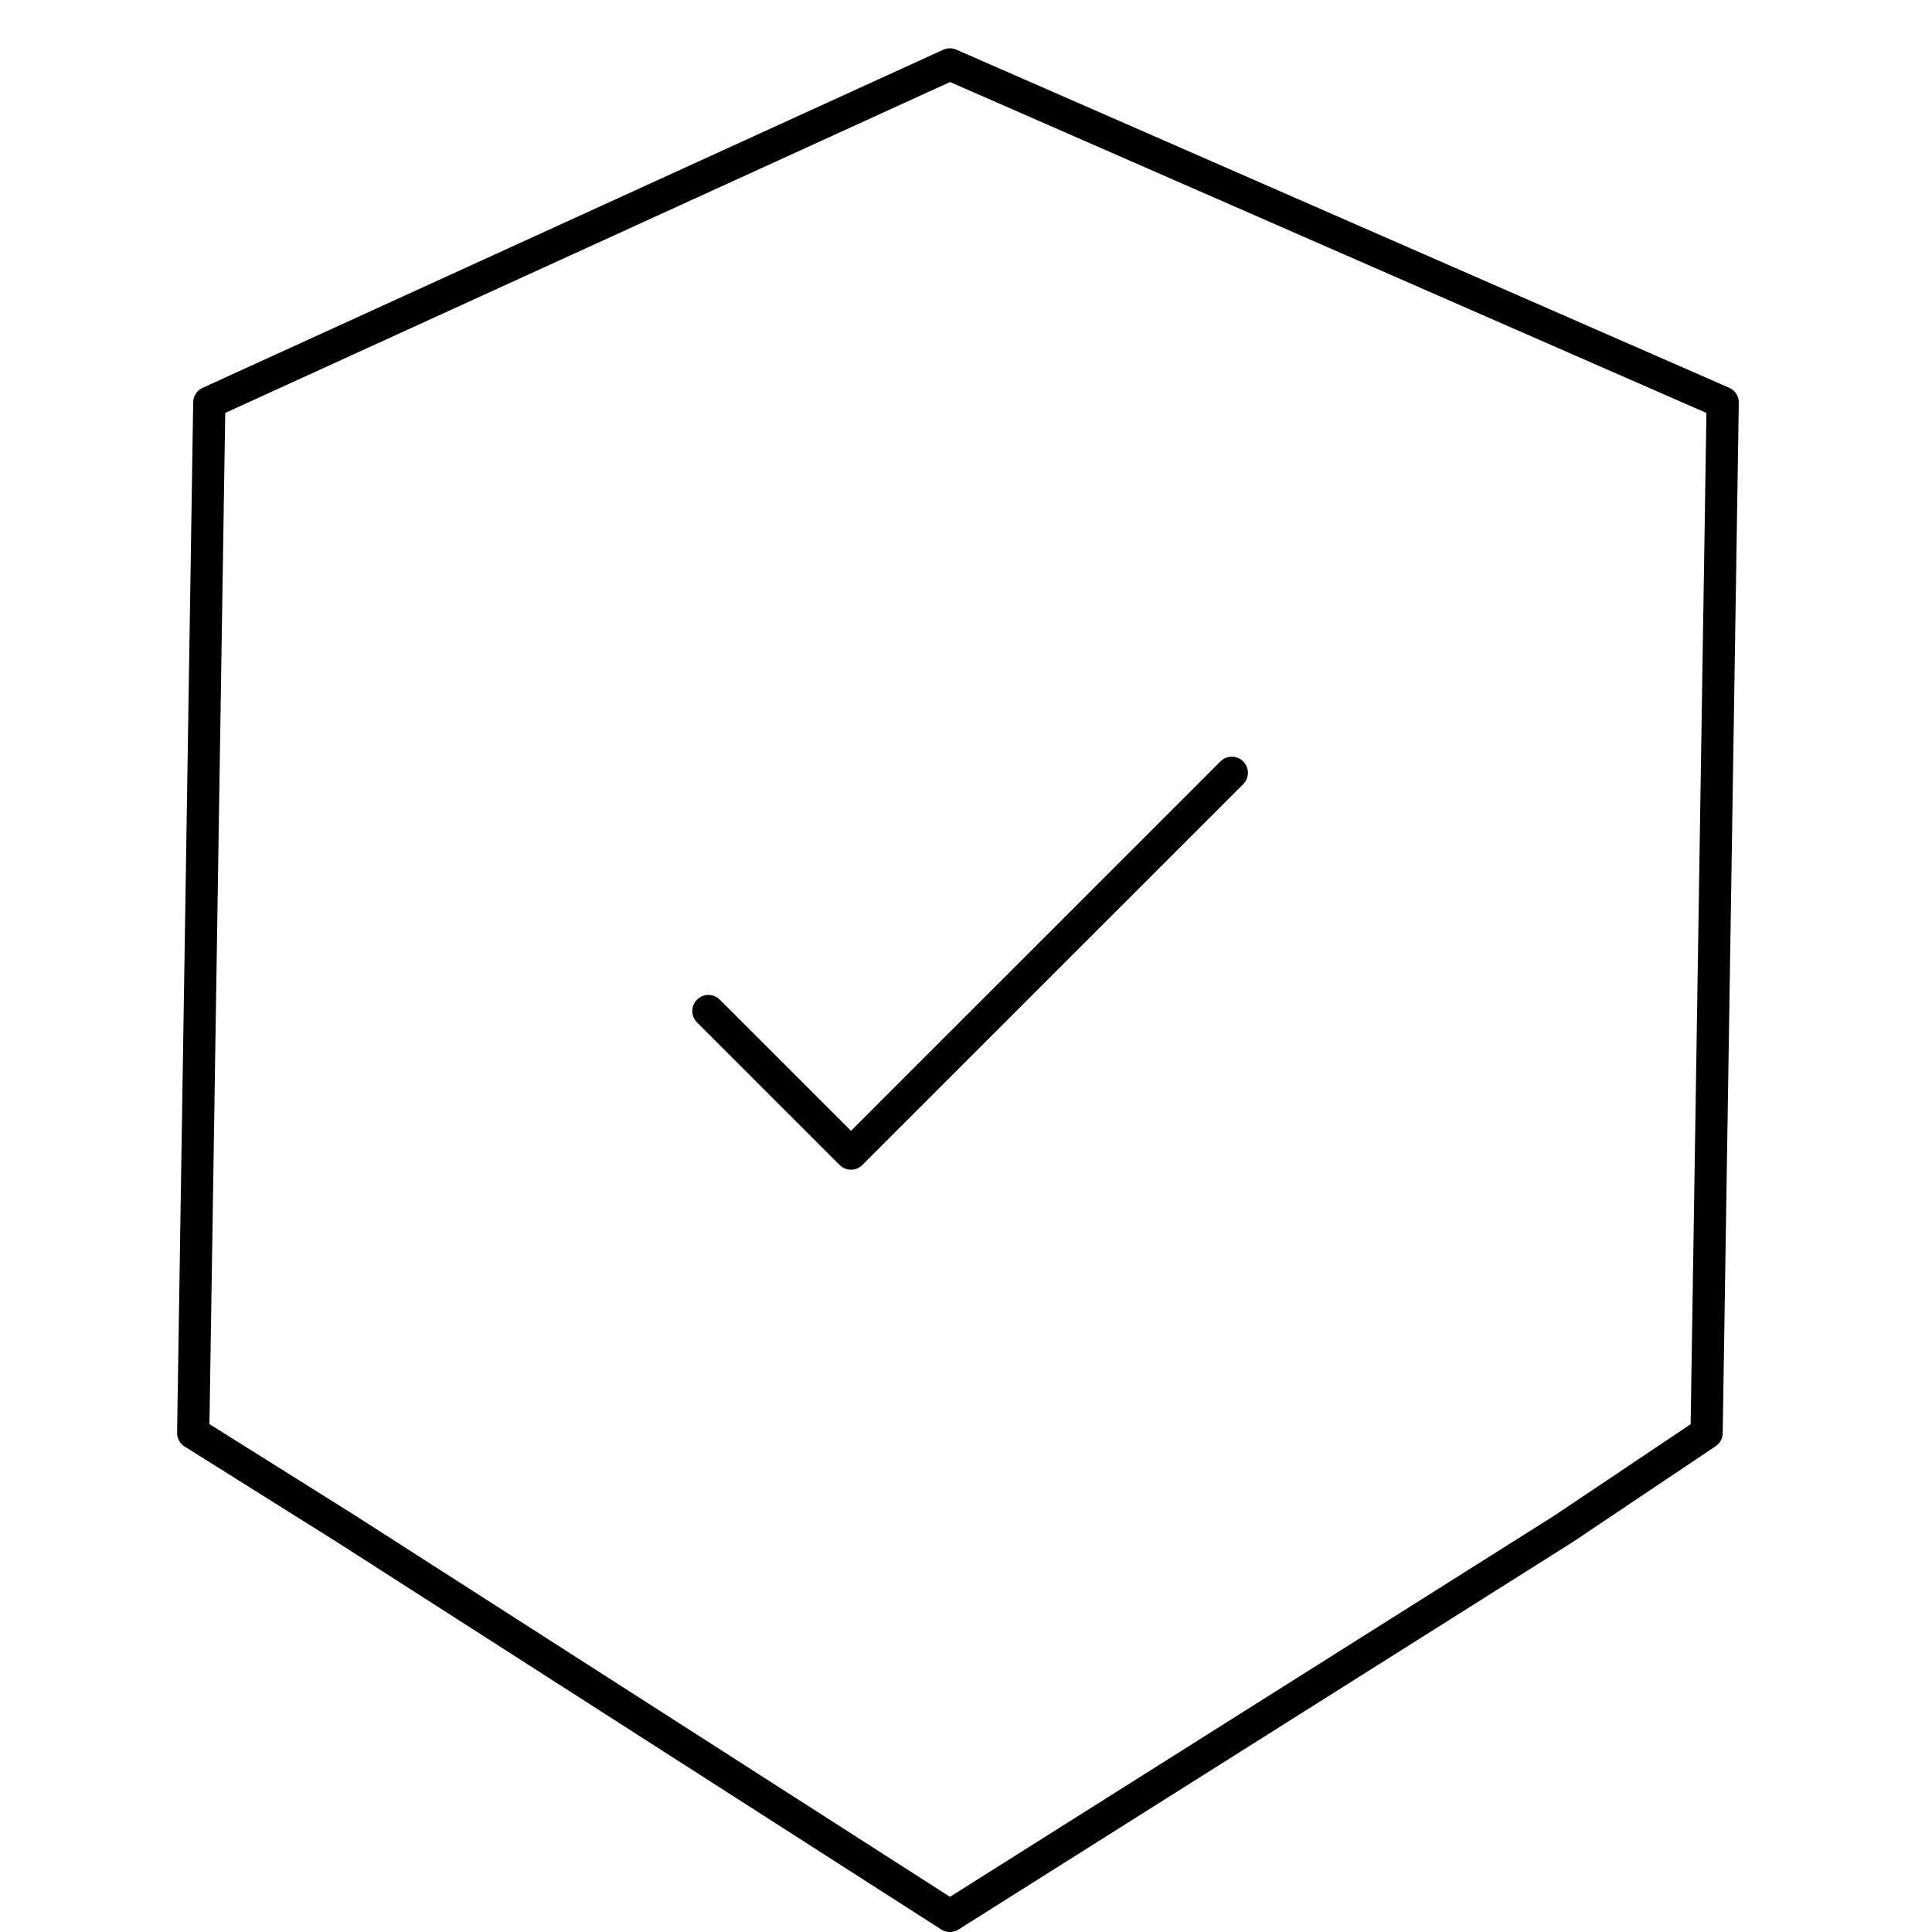 <svg width="60" height="60" viewBox="0 0 60 60" fill="none" xmlns="http://www.w3.org/2000/svg">
<g style="mix-blend-mode:luminosity">
<path d="M29.5 2L6.5 12.5L6 44.5L10.758 47.485L29.5 59.5L48.548 47.485L53 44.5L53.5 12.5L29.5 2Z" stroke="black" stroke-linecap="round" stroke-linejoin="round"/>
<path d="M22 31.398L26.428 35.826L38.255 24" stroke="black" stroke-linecap="round" stroke-linejoin="round"/>
</g>
</svg>
